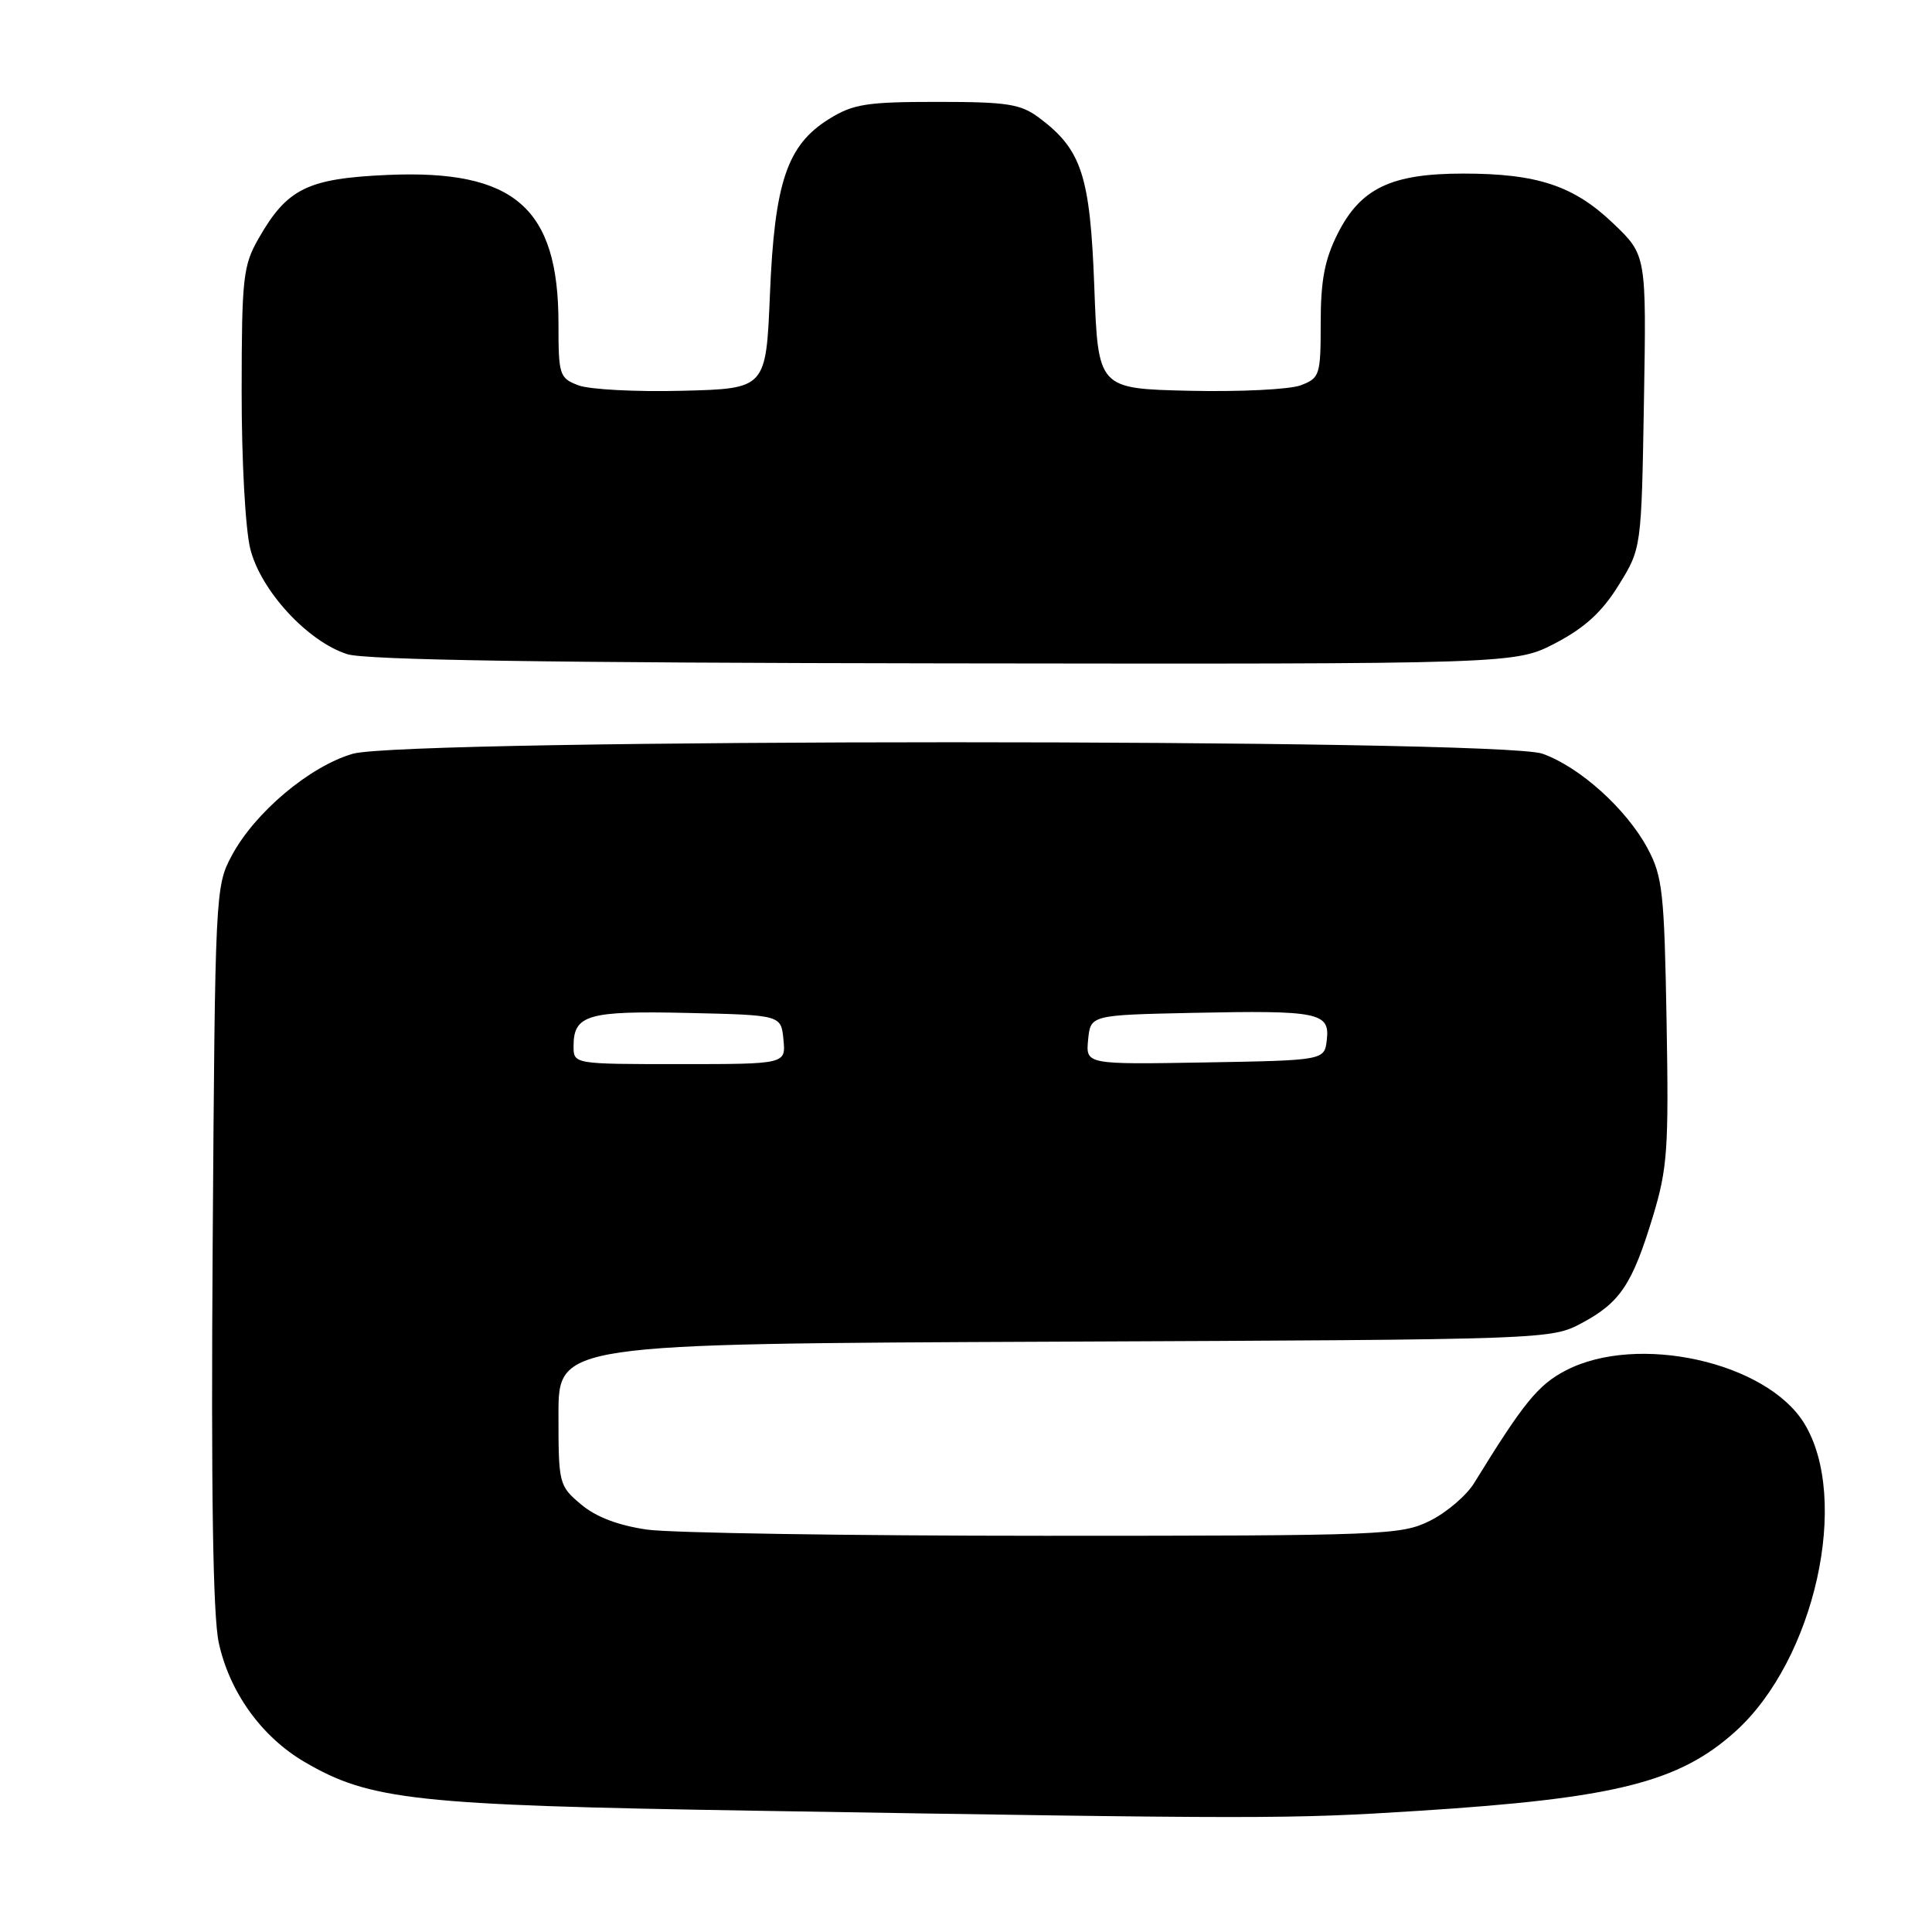 <?xml version="1.0" encoding="UTF-8" standalone="no"?>
<!DOCTYPE svg PUBLIC "-//W3C//DTD SVG 1.1//EN" "http://www.w3.org/Graphics/SVG/1.1/DTD/svg11.dtd" >
<svg xmlns="http://www.w3.org/2000/svg" xmlns:xlink="http://www.w3.org/1999/xlink" version="1.1" viewBox="0 0 256 256">
 <g >
 <path fill="currentColor"
d=" M 187.90 239.95 C 214.02 238.29 222.48 236.17 229.97 229.41 C 240.48 219.92 245.22 198.57 239.05 188.57 C 234.03 180.45 216.96 176.67 207.50 181.58 C 203.81 183.49 201.90 185.84 195.34 196.50 C 194.33 198.15 191.70 200.40 189.50 201.50 C 185.67 203.41 183.50 203.50 138.50 203.50 C 112.65 203.50 88.91 203.13 85.74 202.68 C 81.92 202.13 78.97 201.01 76.99 199.34 C 74.06 196.87 74.00 196.63 74.00 187.44 C 74.00 178.06 74.00 178.06 139.75 177.78 C 205.25 177.50 205.52 177.49 209.60 175.31 C 214.68 172.59 216.28 170.19 219.01 161.21 C 220.95 154.82 221.13 152.27 220.83 135.31 C 220.53 118.26 220.30 116.12 218.32 112.43 C 215.52 107.20 209.32 101.62 204.38 99.87 C 198.63 97.84 53.73 97.85 46.74 99.88 C 41.03 101.54 33.77 107.65 30.71 113.37 C 28.53 117.44 28.50 118.23 28.18 165.00 C 27.96 197.59 28.21 214.12 28.99 217.68 C 30.41 224.22 34.66 230.13 40.34 233.46 C 49.03 238.55 55.01 239.20 100.00 239.93 C 167.40 241.04 170.77 241.04 187.90 239.95 Z  M 206.12 85.21 C 210.01 83.17 212.29 81.08 214.48 77.54 C 217.50 72.66 217.50 72.66 217.83 53.24 C 218.16 33.81 218.16 33.81 213.79 29.63 C 208.55 24.61 203.72 23.00 193.88 23.00 C 184.34 23.00 180.29 24.94 177.25 30.96 C 175.53 34.38 175.00 37.14 175.00 42.74 C 175.00 49.72 174.88 50.09 172.36 51.05 C 170.90 51.61 164.27 51.93 157.61 51.78 C 145.50 51.50 145.50 51.50 145.00 38.00 C 144.45 23.24 143.33 19.82 137.68 15.60 C 135.22 13.77 133.47 13.50 124.18 13.50 C 114.82 13.50 113.05 13.78 109.85 15.77 C 104.29 19.22 102.63 24.16 102.02 39.00 C 101.50 51.50 101.50 51.50 90.40 51.78 C 84.29 51.94 78.10 51.61 76.65 51.06 C 74.12 50.10 74.00 49.72 74.00 42.84 C 74.00 27.52 68.16 22.45 51.36 23.18 C 40.75 23.65 38.05 24.97 34.27 31.59 C 32.21 35.19 32.03 36.78 32.02 51.81 C 32.01 60.98 32.51 70.14 33.17 72.75 C 34.56 78.28 40.77 85.01 46.01 86.68 C 48.43 87.46 72.69 87.83 125.14 87.90 C 200.77 88.00 200.77 88.00 206.12 85.21 Z  M 76.00 138.62 C 76.00 134.46 77.88 133.92 91.14 134.22 C 103.50 134.50 103.50 134.50 103.81 137.75 C 104.13 141.00 104.13 141.00 90.06 141.00 C 76.00 141.00 76.00 141.00 76.00 138.62 Z  M 144.18 137.78 C 144.50 134.50 144.50 134.50 158.00 134.21 C 174.70 133.86 176.23 134.16 175.81 137.78 C 175.50 140.50 175.50 140.50 159.68 140.78 C 143.87 141.05 143.87 141.05 144.18 137.78 Z "/>
</g>
</svg>